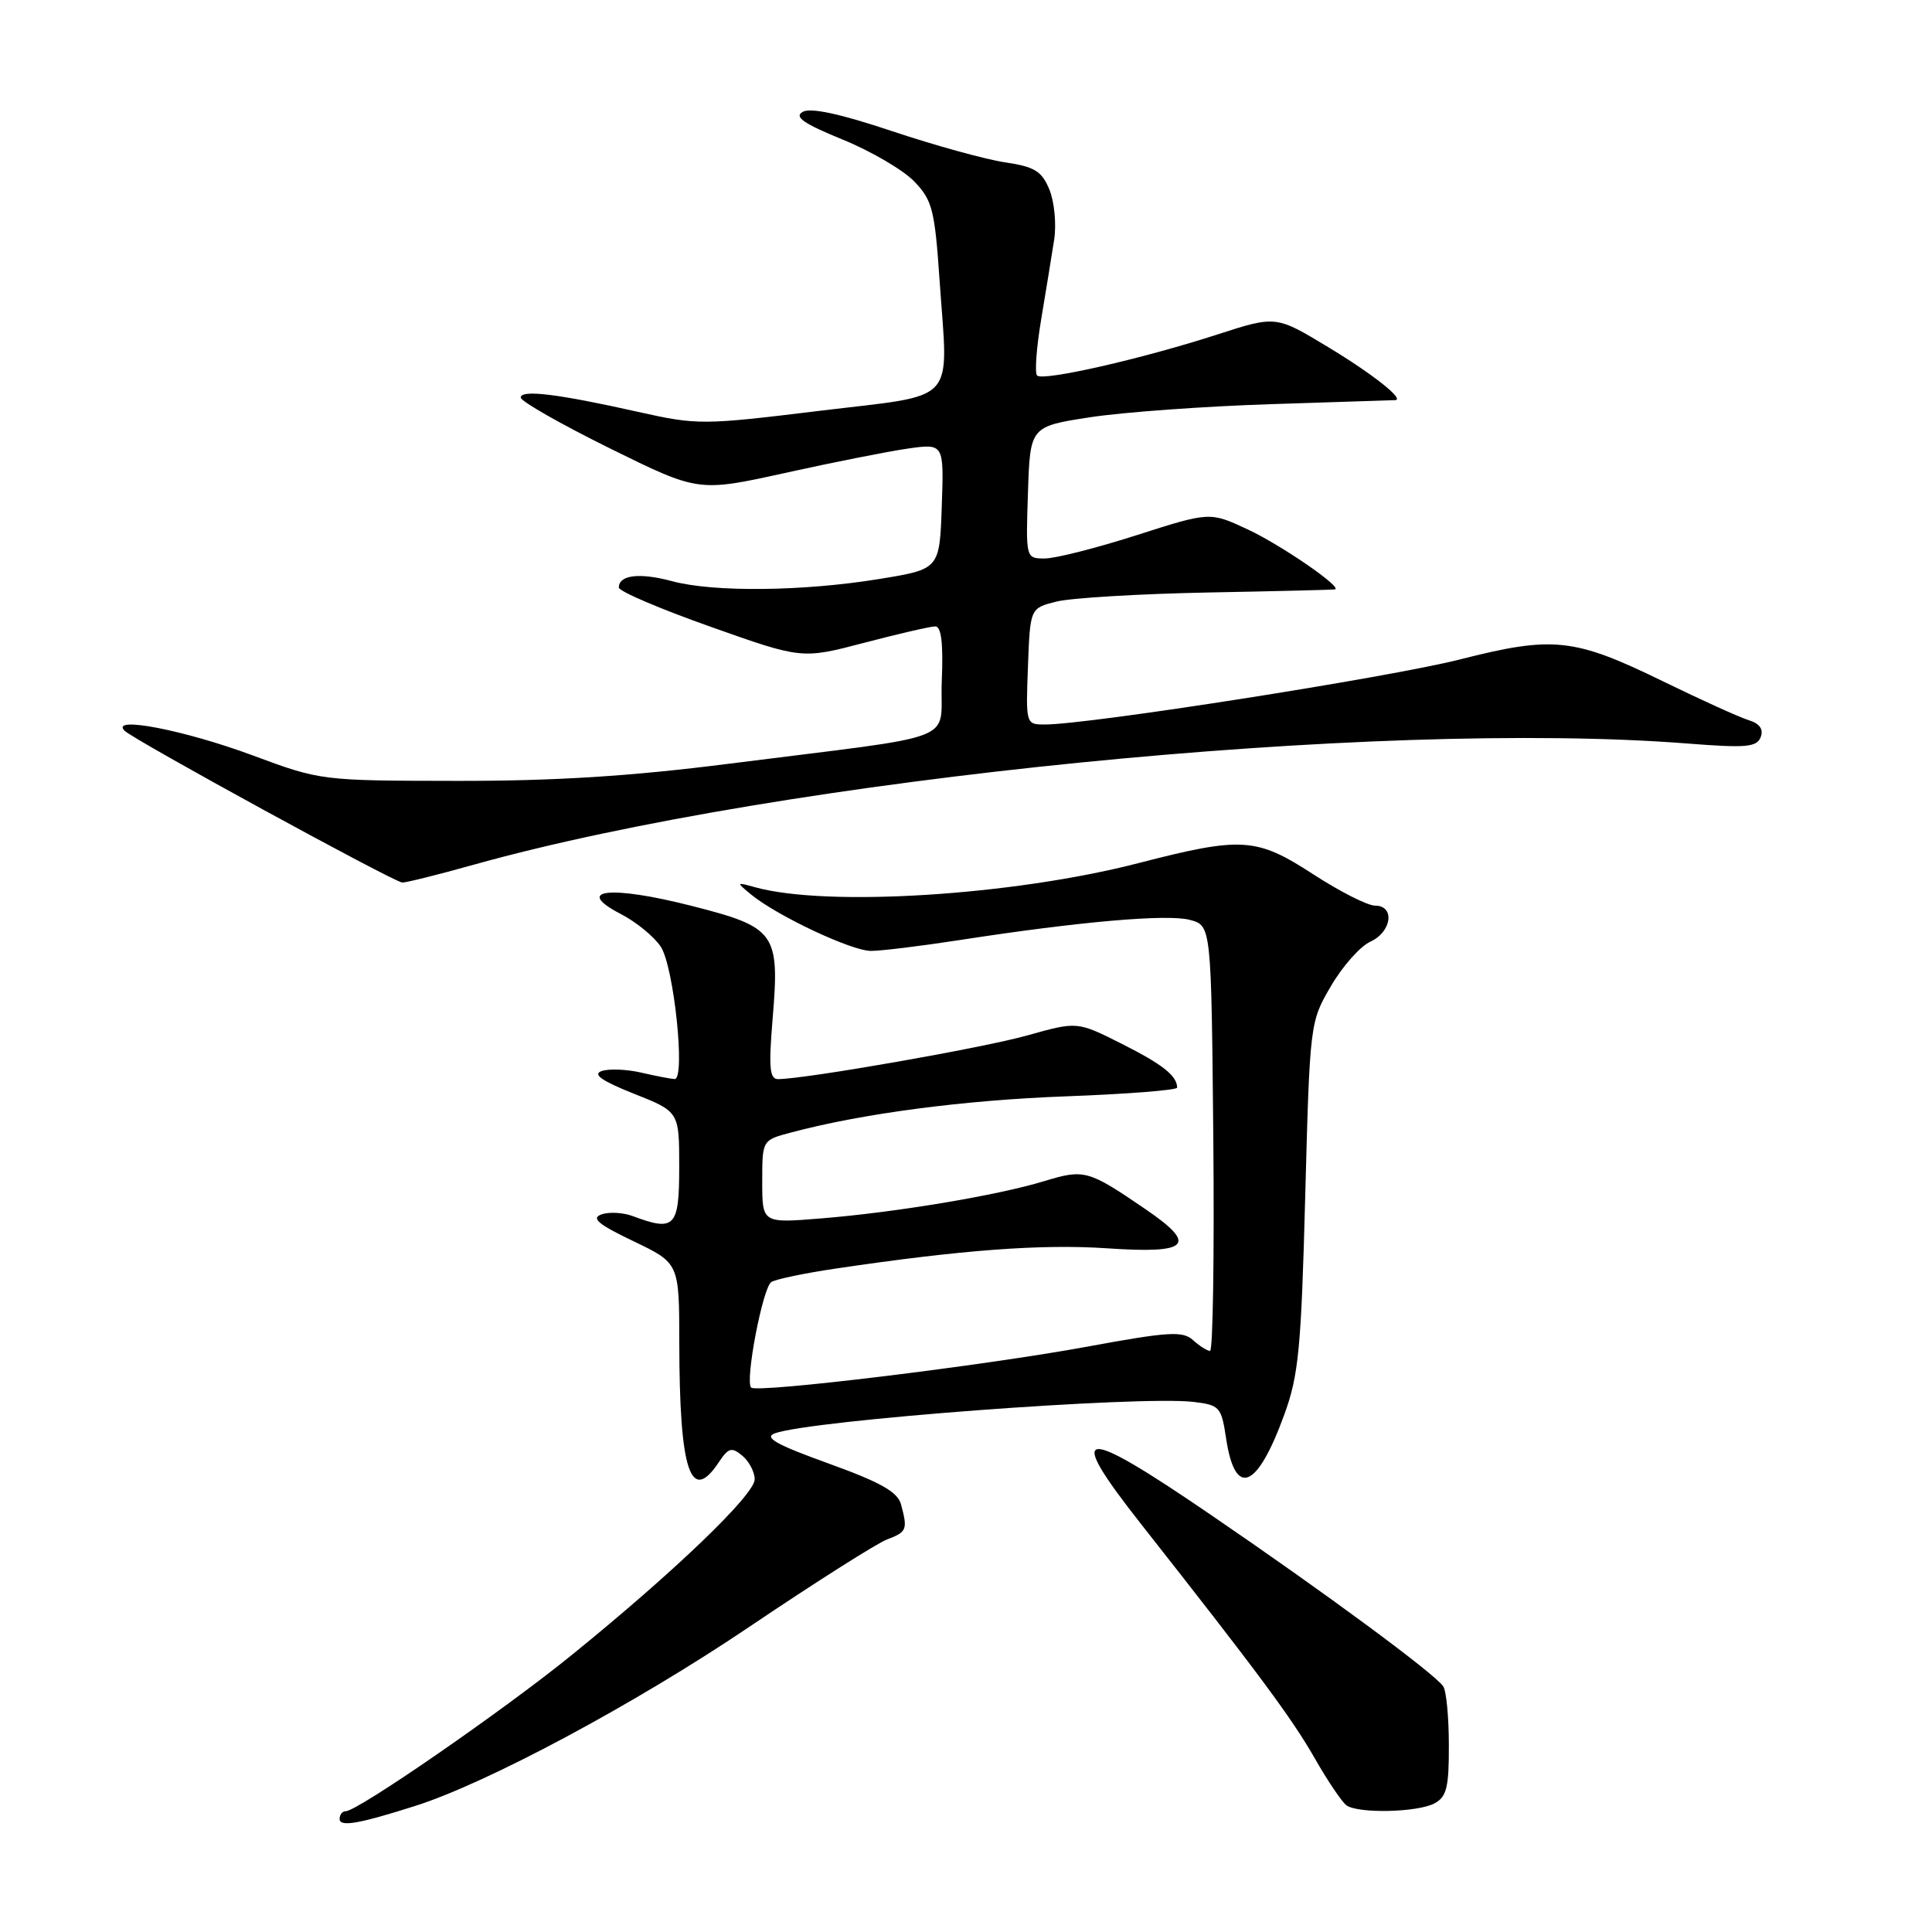 <?xml version="1.0" encoding="UTF-8" standalone="no"?>
<!DOCTYPE svg PUBLIC "-//W3C//DTD SVG 1.1//EN" "http://www.w3.org/Graphics/SVG/1.1/DTD/svg11.dtd" >
<svg xmlns="http://www.w3.org/2000/svg" xmlns:xlink="http://www.w3.org/1999/xlink" version="1.1" viewBox="0 0 256 256">
 <g >
 <path fill="currentColor"
d=" M 55.00 239.30 C 64.57 236.27 84.18 225.76 99.28 215.57 C 107.97 209.71 116.18 204.50 117.53 203.99 C 120.17 202.99 120.29 202.68 119.39 199.34 C 118.95 197.69 116.69 196.41 109.76 193.91 C 102.91 191.44 101.18 190.48 102.65 189.93 C 107.39 188.18 150.97 184.91 158.15 185.76 C 161.61 186.17 161.84 186.43 162.46 190.57 C 163.65 198.53 166.57 197.36 170.17 187.46 C 172.08 182.24 172.42 178.66 172.95 158.46 C 173.56 135.54 173.58 135.40 176.36 130.66 C 177.89 128.03 180.24 125.39 181.57 124.78 C 184.42 123.49 184.88 120.00 182.20 120.00 C 181.21 120.00 177.52 118.13 174.00 115.84 C 166.47 110.95 164.56 110.83 150.80 114.38 C 134.16 118.67 109.48 120.21 100.00 117.55 C 97.55 116.87 97.54 116.89 99.50 118.51 C 102.92 121.33 112.82 126.00 115.41 126.00 C 116.76 126.00 122.06 125.35 127.18 124.56 C 142.95 122.12 154.70 121.09 157.66 121.89 C 160.50 122.64 160.50 122.64 160.77 150.82 C 160.91 166.32 160.72 179.00 160.34 179.00 C 159.97 179.00 158.95 178.36 158.08 177.57 C 156.71 176.34 154.86 176.45 144.00 178.45 C 130.29 180.97 100.29 184.62 99.53 183.86 C 98.69 183.02 101.07 170.57 102.21 169.87 C 102.81 169.50 106.62 168.70 110.69 168.10 C 127.45 165.61 138.00 164.82 146.75 165.41 C 157.62 166.15 158.75 164.97 151.75 160.20 C 144.18 155.03 143.68 154.89 138.35 156.51 C 132.16 158.40 118.70 160.65 108.75 161.45 C 101.00 162.08 101.00 162.08 101.00 156.58 C 101.00 151.08 101.00 151.08 104.75 150.08 C 114.26 147.54 127.73 145.77 141.25 145.27 C 149.36 144.97 155.99 144.45 155.98 144.11 C 155.95 142.53 154.04 141.03 148.62 138.30 C 142.74 135.34 142.74 135.34 136.12 137.20 C 130.27 138.85 106.81 142.96 103.11 142.99 C 101.98 143.00 101.84 141.50 102.37 135.08 C 103.33 123.58 102.83 122.88 91.59 120.02 C 80.82 117.28 75.96 117.84 82.24 121.10 C 84.30 122.16 86.69 124.12 87.56 125.45 C 89.30 128.11 90.86 143.02 89.39 142.98 C 88.90 142.96 86.92 142.58 84.98 142.13 C 83.04 141.68 80.68 141.59 79.72 141.92 C 78.49 142.35 79.72 143.22 83.99 144.92 C 90.00 147.30 90.00 147.30 90.00 154.65 C 90.00 162.62 89.42 163.23 83.82 161.13 C 82.54 160.66 80.68 160.56 79.69 160.92 C 78.29 161.42 79.28 162.24 83.94 164.47 C 90.00 167.37 90.00 167.37 90.01 177.93 C 90.03 194.93 91.50 199.39 95.24 193.76 C 96.52 191.83 96.95 191.71 98.36 192.89 C 99.26 193.63 100.00 195.05 100.00 196.02 C 100.00 198.05 89.36 208.27 75.77 219.29 C 66.69 226.66 47.38 240.00 45.80 240.00 C 45.36 240.00 45.00 240.46 45.00 241.02 C 45.00 242.11 47.52 241.68 55.00 239.30 Z  M 190.07 238.96 C 191.69 238.10 192.00 236.84 191.98 231.21 C 191.98 227.52 191.64 224.02 191.23 223.44 C 190.05 221.73 175.56 211.04 160.45 200.73 C 142.96 188.78 141.04 189.04 151.20 201.95 C 166.74 221.69 171.19 227.69 174.22 233.00 C 175.95 236.03 177.85 238.83 178.43 239.23 C 180.03 240.33 187.85 240.15 190.07 238.96 Z  M 62.80 114.57 C 103.75 103.14 182.38 95.29 223.60 98.52 C 231.37 99.13 232.78 99.01 233.30 97.67 C 233.70 96.62 233.17 95.88 231.70 95.42 C 230.49 95.05 225.40 92.74 220.38 90.29 C 208.55 84.52 205.82 84.23 193.40 87.39 C 184.06 89.76 144.27 96.00 138.45 96.00 C 135.93 96.00 135.92 95.95 136.21 88.29 C 136.50 80.58 136.50 80.58 140.00 79.71 C 141.93 79.23 150.93 78.69 160.00 78.51 C 169.07 78.34 176.67 78.15 176.89 78.10 C 177.93 77.84 169.76 72.22 165.33 70.15 C 160.31 67.81 160.31 67.81 150.65 70.90 C 145.33 72.61 139.84 74.00 138.45 74.00 C 135.92 74.00 135.92 74.00 136.21 65.26 C 136.50 56.51 136.50 56.51 144.50 55.28 C 148.90 54.61 159.70 53.83 168.50 53.55 C 177.30 53.27 184.67 53.03 184.87 53.02 C 186.18 52.95 181.88 49.55 175.98 45.99 C 169.07 41.81 169.07 41.81 161.28 44.33 C 151.33 47.55 138.20 50.54 137.42 49.76 C 137.09 49.42 137.33 46.08 137.96 42.33 C 138.59 38.57 139.36 33.82 139.68 31.77 C 140.00 29.72 139.71 26.73 139.05 25.12 C 138.04 22.67 137.09 22.09 133.17 21.51 C 130.60 21.13 123.87 19.27 118.21 17.38 C 111.37 15.09 107.41 14.23 106.37 14.82 C 105.18 15.48 106.46 16.37 111.65 18.49 C 115.42 20.03 119.69 22.53 121.15 24.05 C 123.54 26.53 123.86 27.81 124.50 37.15 C 125.64 53.83 127.16 52.18 108.57 54.44 C 93.10 56.33 92.41 56.33 84.57 54.58 C 73.91 52.19 69.00 51.59 69.00 52.68 C 69.00 53.17 74.30 56.19 80.77 59.39 C 92.54 65.20 92.54 65.20 104.02 62.67 C 110.33 61.27 117.66 59.82 120.29 59.44 C 125.08 58.76 125.08 58.76 124.79 67.09 C 124.50 75.42 124.50 75.42 116.50 76.72 C 106.39 78.37 94.55 78.49 89.05 77.01 C 84.75 75.85 82.00 76.18 82.00 77.85 C 82.00 78.35 87.46 80.68 94.13 83.04 C 106.25 87.34 106.25 87.34 114.52 85.17 C 119.06 83.98 123.30 83.00 123.93 83.00 C 124.73 83.00 125.00 85.27 124.79 90.25 C 124.46 98.61 128.09 97.20 96.50 101.21 C 83.52 102.86 73.48 103.49 60.50 103.47 C 42.58 103.45 42.46 103.43 33.50 100.10 C 24.45 96.74 14.53 94.82 16.50 96.82 C 17.69 98.03 52.14 116.86 53.30 116.94 C 53.75 116.97 58.02 115.91 62.80 114.57 Z "/>
</g>
</svg>
